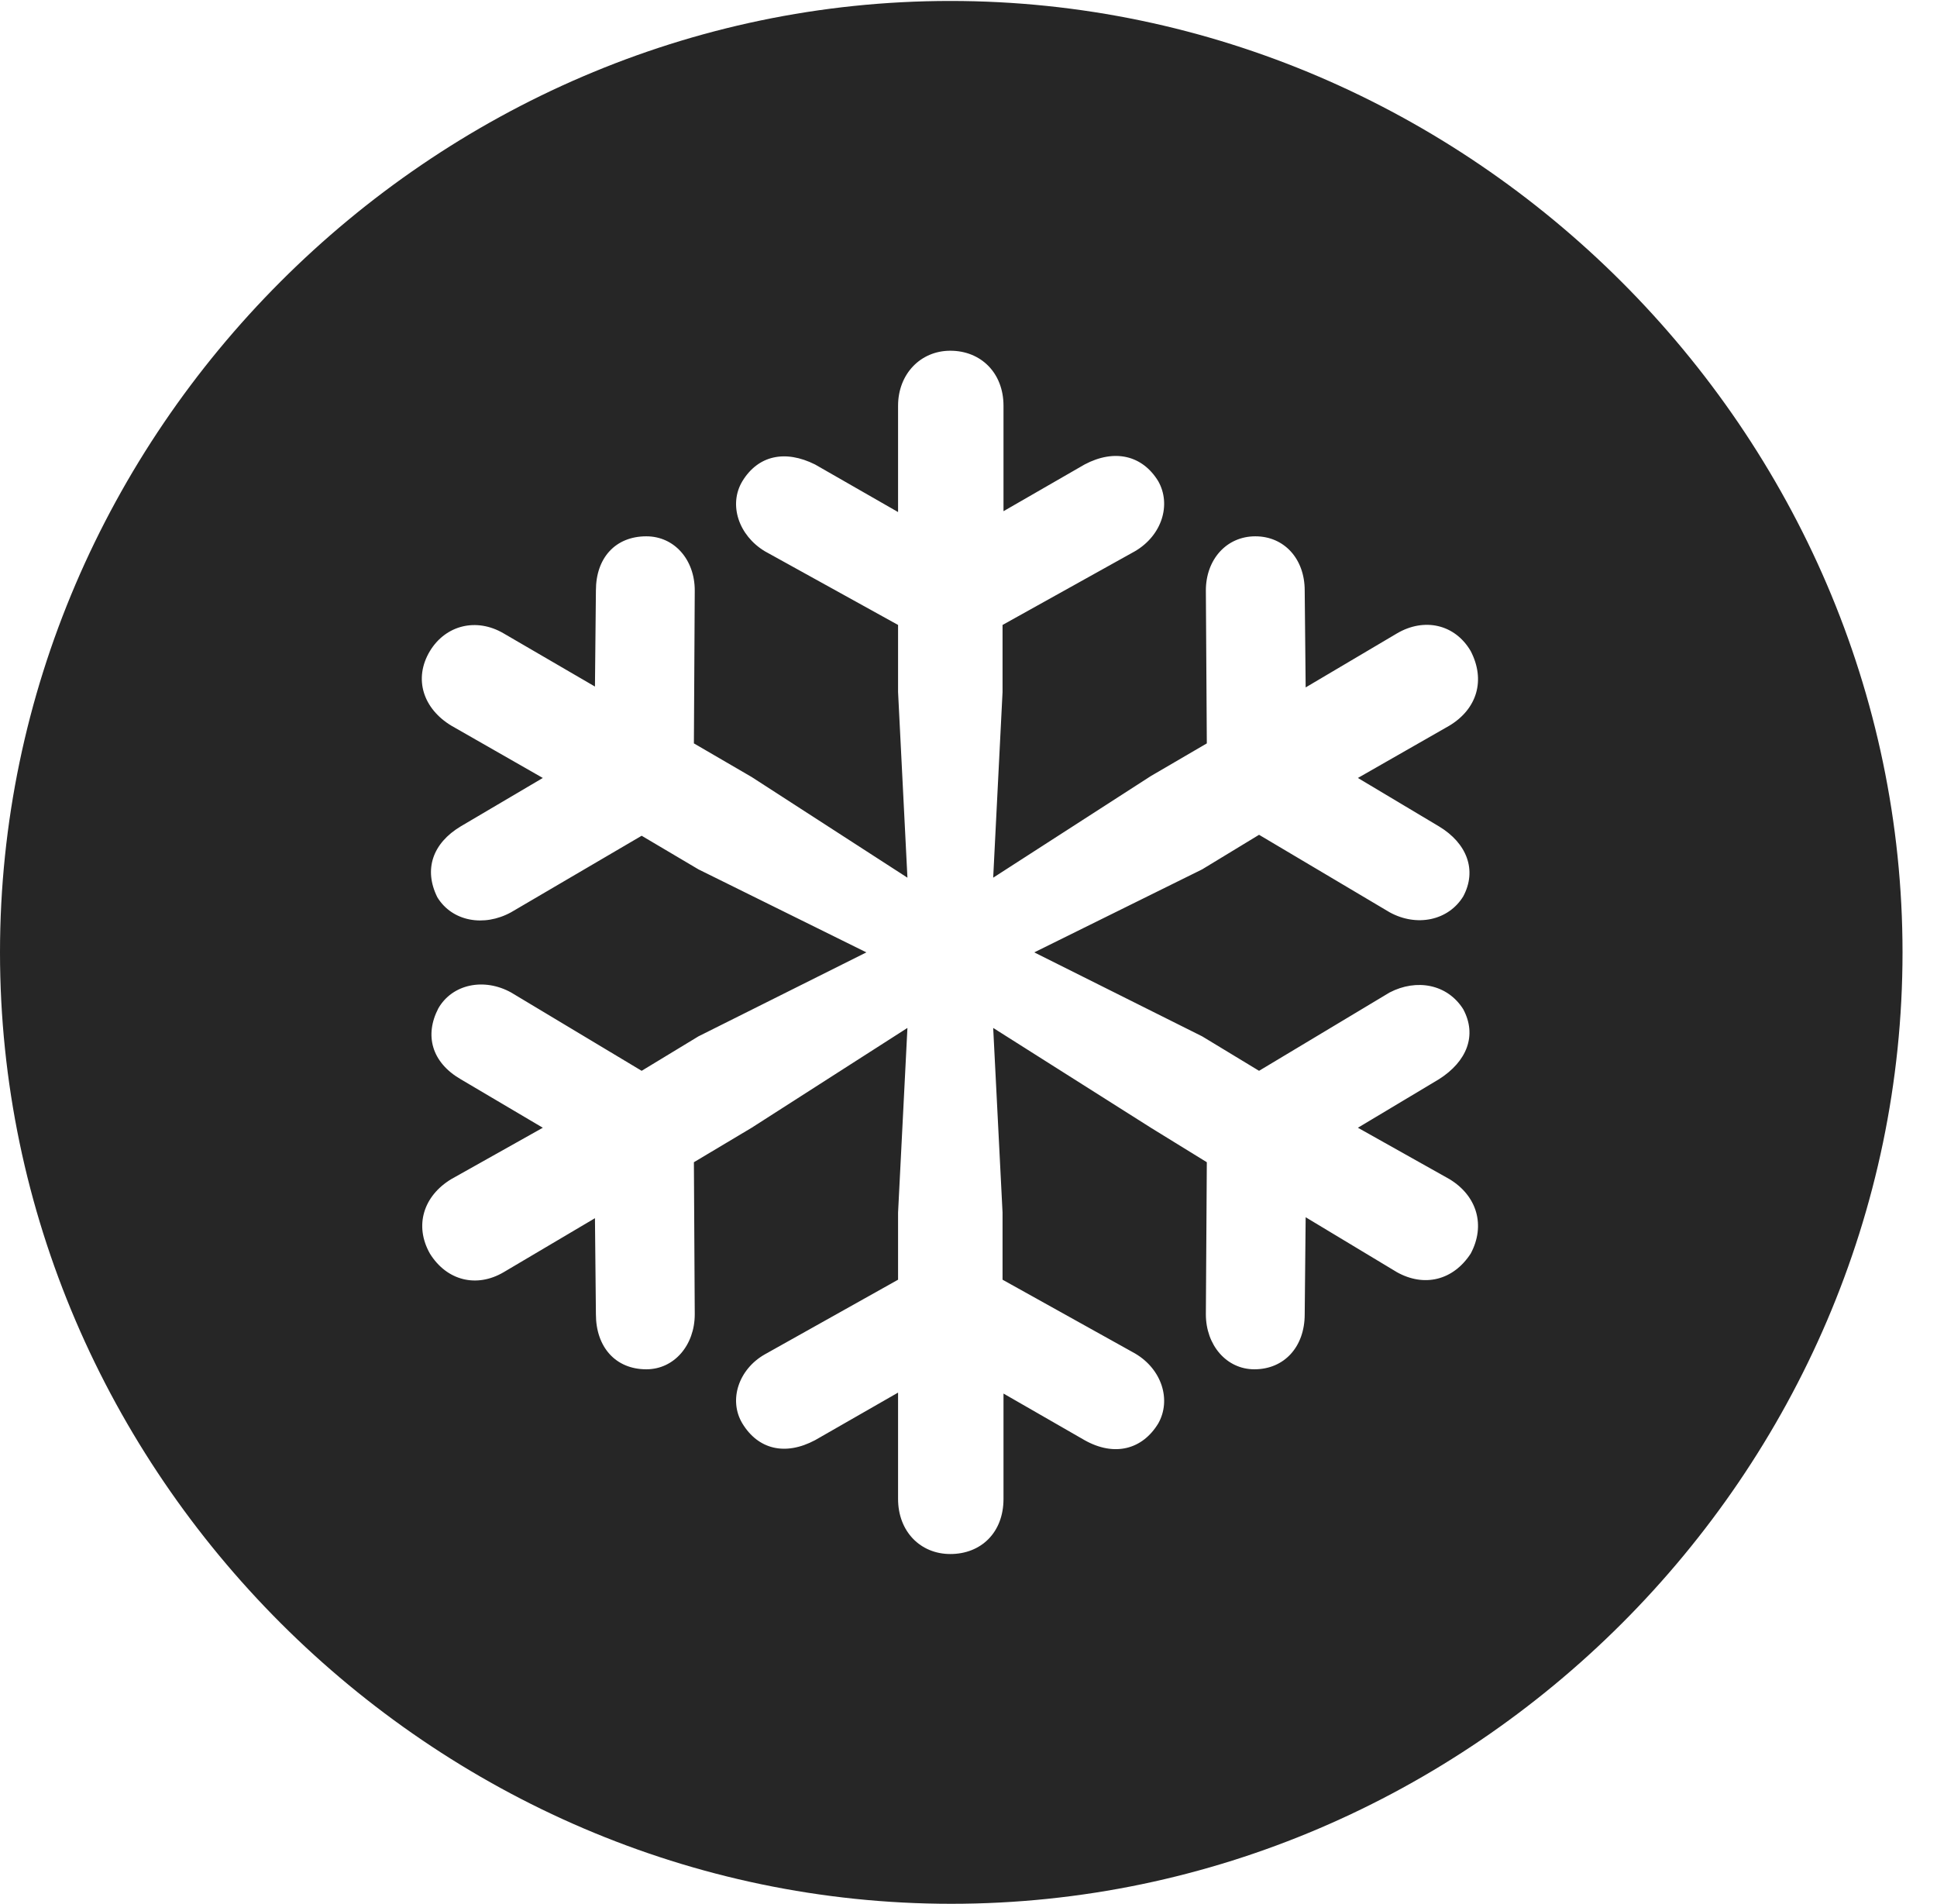 <?xml version="1.0" encoding="UTF-8"?>
<!--Generator: Apple Native CoreSVG 232.5-->
<!DOCTYPE svg
PUBLIC "-//W3C//DTD SVG 1.1//EN"
       "http://www.w3.org/Graphics/SVG/1.1/DTD/svg11.dtd">
<svg version="1.1" xmlns="http://www.w3.org/2000/svg" xmlns:xlink="http://www.w3.org/1999/xlink" width="20.283" height="19.932">
 <g>
  <rect height="19.932" opacity="0" width="20.283" x="0" y="0"/>
  <path d="M19.922 9.971C19.922 15.42 15.41 19.932 9.961 19.932C4.521 19.932 0 15.42 0 9.971C0 4.531 4.512 0.01 9.951 0.01C15.4 0.01 19.922 4.531 19.922 9.971ZM9.404 4.248L9.404 5.361L8.535 4.863C8.223 4.707 7.939 4.766 7.773 5.039C7.627 5.283 7.734 5.605 8.008 5.771L9.404 6.543L9.404 7.246L9.502 9.189L7.871 8.135L7.266 7.783L7.275 6.182C7.275 5.859 7.061 5.615 6.768 5.615C6.445 5.615 6.24 5.84 6.24 6.182L6.23 7.188L5.273 6.631C4.99 6.465 4.668 6.543 4.502 6.816C4.326 7.109 4.434 7.422 4.727 7.598L5.684 8.145L4.824 8.652C4.531 8.828 4.434 9.102 4.58 9.395C4.736 9.648 5.068 9.707 5.352 9.551L6.719 8.75L7.314 9.102L9.072 9.971L7.314 10.85L6.719 11.211L5.352 10.391C5.068 10.234 4.736 10.303 4.59 10.557C4.443 10.84 4.521 11.123 4.824 11.299L5.684 11.807L4.727 12.344C4.434 12.52 4.336 12.832 4.502 13.125C4.678 13.408 4.99 13.486 5.273 13.32L6.23 12.754L6.24 13.76C6.24 14.102 6.445 14.336 6.768 14.336C7.061 14.336 7.275 14.082 7.275 13.76L7.266 12.168L7.871 11.807L9.502 10.762L9.404 12.695L9.404 13.398L8.008 14.18C7.734 14.336 7.627 14.658 7.773 14.902C7.939 15.176 8.223 15.244 8.535 15.078L9.404 14.58L9.404 15.693C9.404 16.035 9.639 16.27 9.951 16.27C10.273 16.27 10.508 16.045 10.508 15.693L10.508 14.59L11.357 15.078C11.67 15.254 11.963 15.176 12.129 14.902C12.266 14.658 12.168 14.336 11.885 14.17L10.498 13.398L10.498 12.695L10.4 10.762L12.051 11.807L12.637 12.168L12.627 13.76C12.627 14.082 12.842 14.336 13.135 14.336C13.447 14.336 13.662 14.102 13.662 13.76L13.672 12.744L14.629 13.32C14.912 13.477 15.215 13.408 15.4 13.125C15.557 12.832 15.469 12.52 15.176 12.344L14.219 11.807L15.068 11.299C15.361 11.113 15.469 10.84 15.322 10.566C15.156 10.303 14.834 10.244 14.551 10.391L13.184 11.211L12.588 10.85L10.83 9.971L12.588 9.102L13.184 8.74L14.551 9.551C14.834 9.707 15.166 9.639 15.322 9.385C15.469 9.111 15.361 8.828 15.068 8.652L14.219 8.145L15.176 7.598C15.469 7.422 15.557 7.119 15.4 6.816C15.234 6.533 14.912 6.465 14.629 6.631L13.672 7.197L13.662 6.182C13.662 5.85 13.447 5.615 13.145 5.615C12.842 5.615 12.627 5.859 12.627 6.182L12.637 7.783L12.051 8.125L10.4 9.189L10.498 7.246L10.498 6.543L11.885 5.771C12.168 5.605 12.266 5.283 12.129 5.039C11.963 4.766 11.67 4.697 11.357 4.863L10.508 5.352L10.508 4.248C10.508 3.906 10.273 3.672 9.951 3.672C9.639 3.672 9.404 3.916 9.404 4.248Z" fill="#000000" fill-opacity="0.85"/>
 </g>
</svg>
